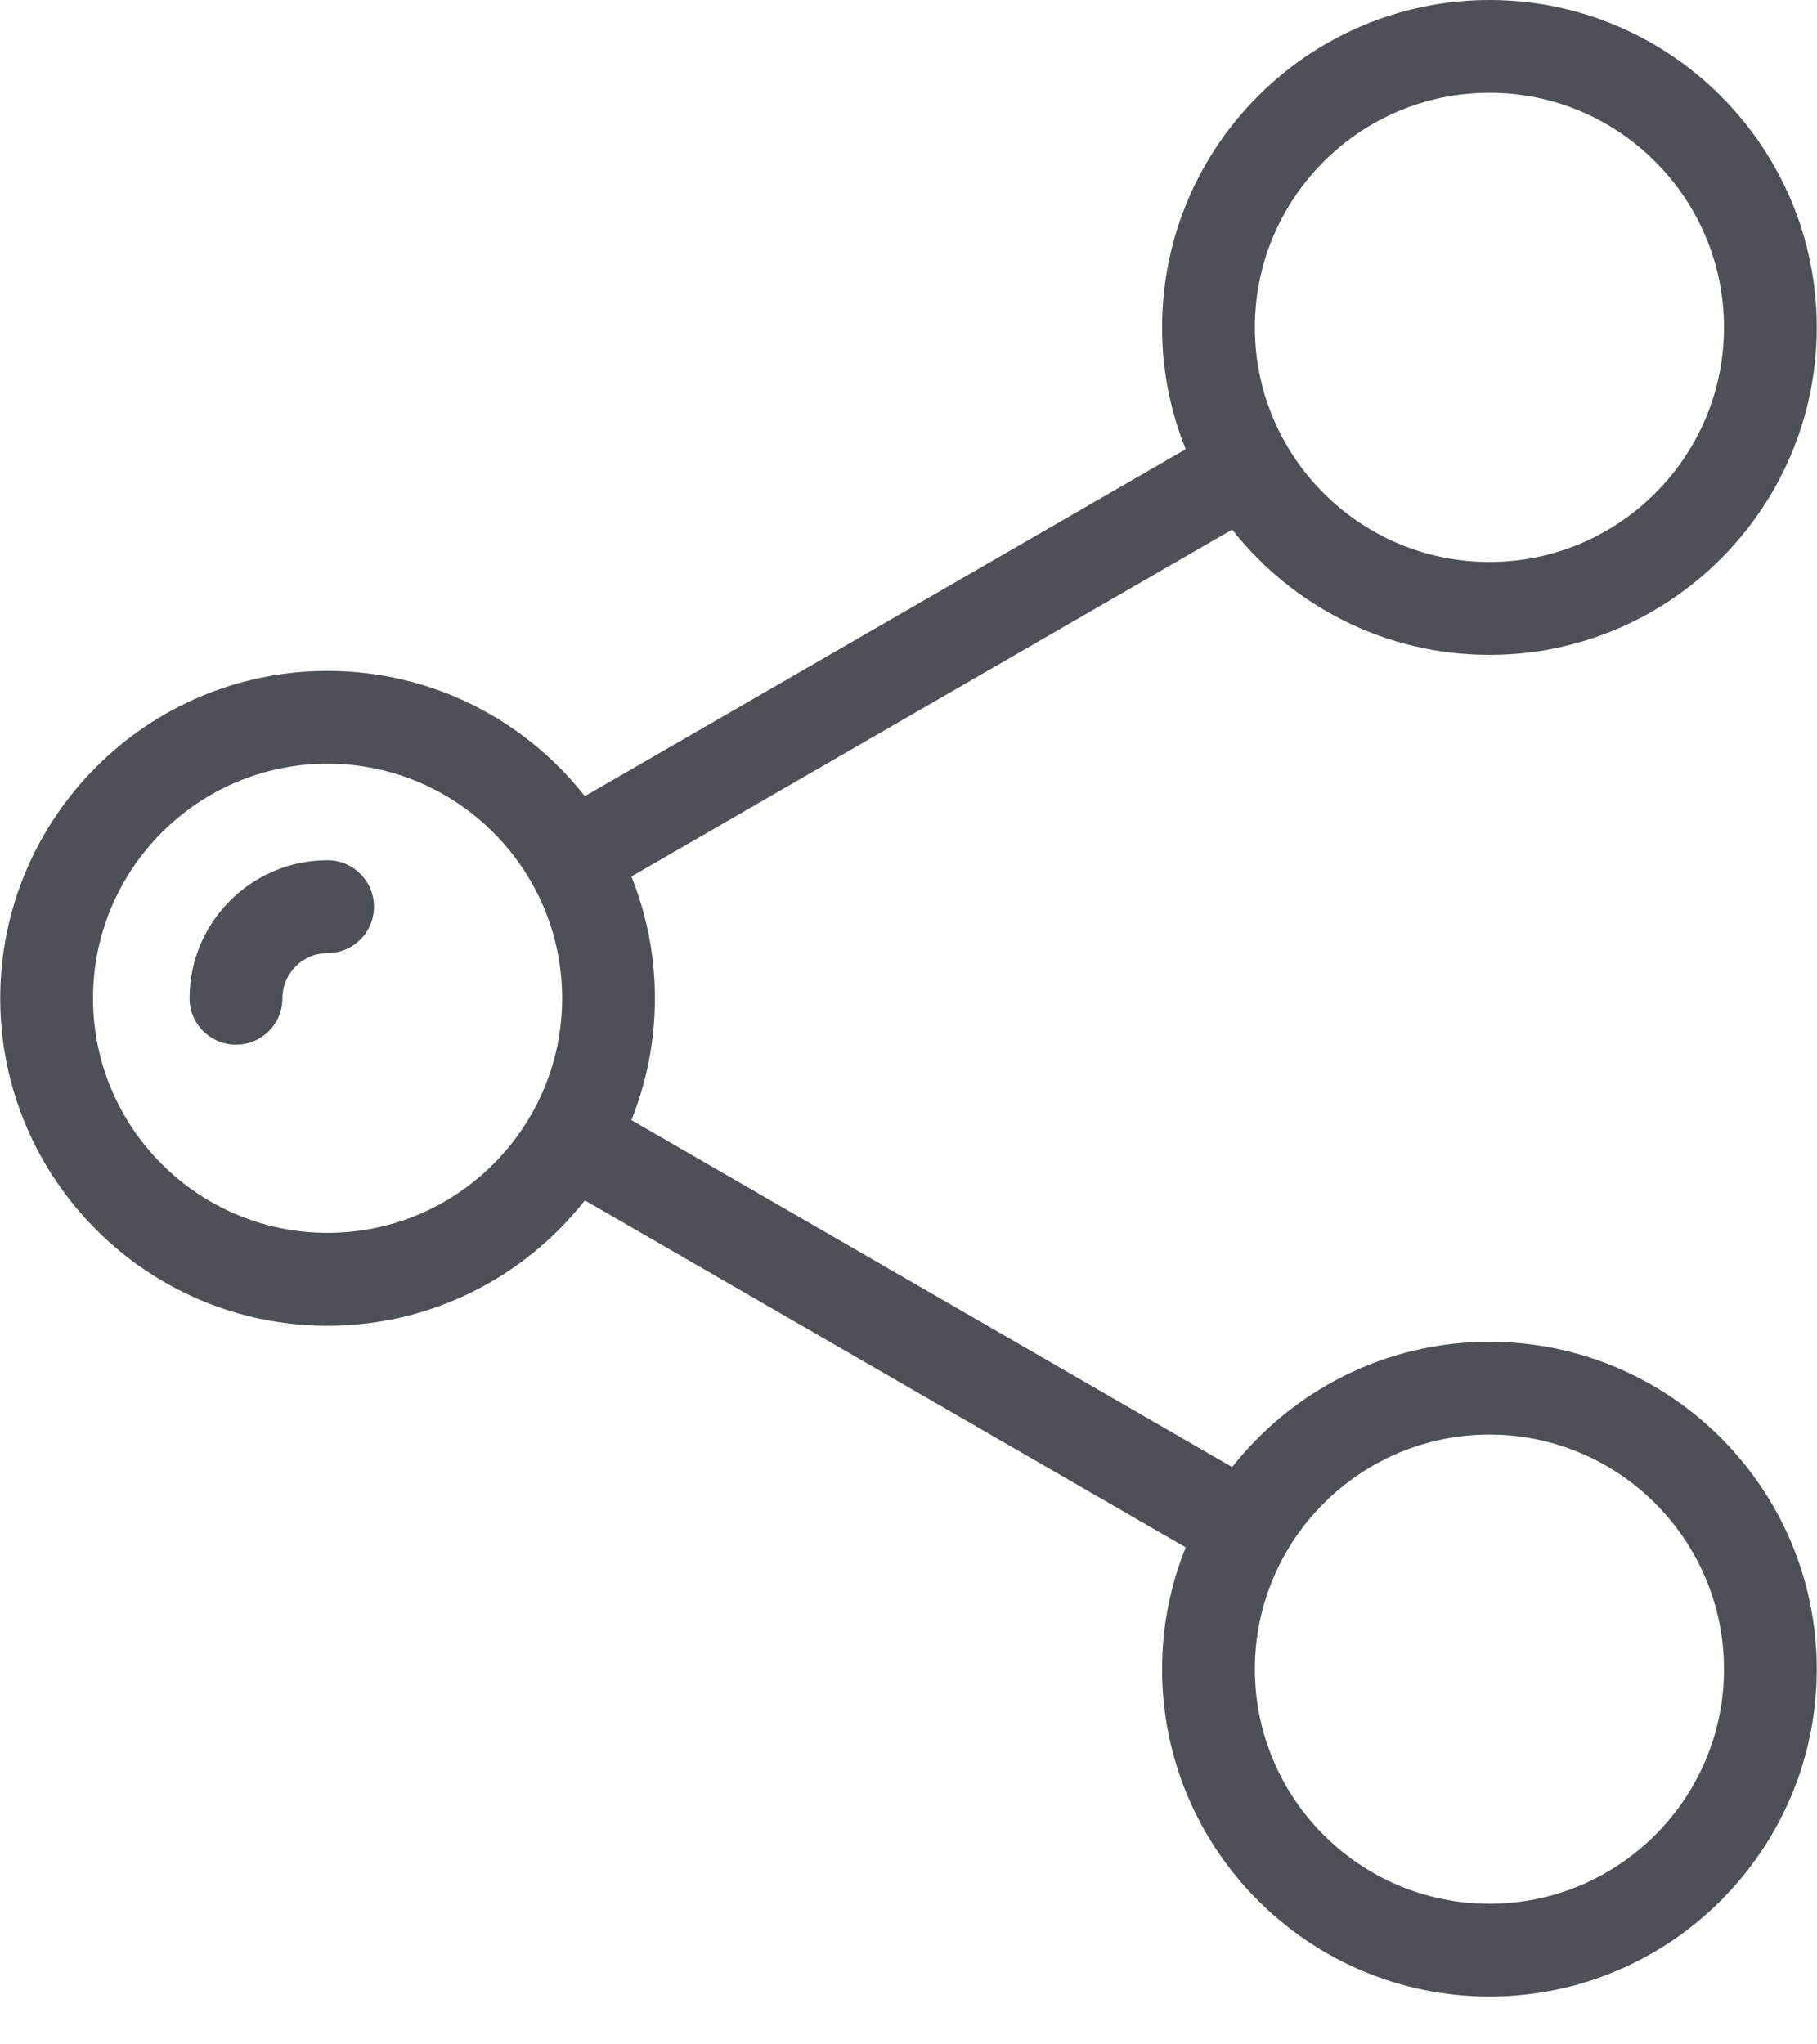 <?xml version="1.0" encoding="UTF-8"?>
<svg width="16px" height="18px" viewBox="0 0 16 18" version="1.1" xmlns="http://www.w3.org/2000/svg" xmlns:xlink="http://www.w3.org/1999/xlink">
    <!-- Generator: Sketch 47 (45396) - http://www.bohemiancoding.com/sketch -->
    <title>share</title>
    <desc>Created with Sketch.</desc>
    <defs></defs>
    <g id="HD-Desktop" stroke="none" stroke-width="1" fill="none" fill-rule="evenodd">
        <g id="Dashboard" transform="translate(-240, -759)" fill-rule="nonzero" fill="#4E5058">
            <g id="share" transform="translate(240, 759)">
                <path d="M13.116,11.814 C12.197,11.814 11.379,12.246 10.85,12.917 L5.56,9.862 C5.693,9.53 5.767,9.169 5.767,8.79 C5.767,8.411 5.693,8.049 5.56,7.717 L10.85,4.663 C11.379,5.334 12.197,5.766 13.116,5.766 C14.705,5.766 15.998,4.472 15.998,2.883 C15.998,1.293 14.705,0 13.116,0 C11.526,0 10.233,1.293 10.233,2.883 C10.233,3.262 10.307,3.624 10.441,3.955 L5.15,7.01 C4.622,6.339 3.803,5.907 2.884,5.907 C1.295,5.907 0.002,7.2 0.002,8.79 C0.002,10.379 1.295,11.673 2.884,11.673 C3.803,11.673 4.622,11.24 5.15,10.569 L10.441,13.624 C10.307,13.956 10.233,14.318 10.233,14.697 C10.233,16.286 11.526,17.579 13.116,17.579 C14.705,17.579 15.998,16.286 15.998,14.697 C15.998,13.107 14.705,11.814 13.116,11.814 Z M13.116,0.817 C14.254,0.817 15.181,1.744 15.181,2.883 C15.181,4.022 14.254,4.948 13.116,4.948 C11.977,4.948 11.05,4.022 11.05,2.883 C11.05,1.744 11.977,0.817 13.116,0.817 Z M2.884,10.855 C1.746,10.855 0.819,9.929 0.819,8.79 C0.819,7.651 1.746,6.724 2.884,6.724 C4.023,6.724 4.95,7.651 4.95,8.79 C4.95,9.929 4.023,10.855 2.884,10.855 Z M13.116,16.762 C11.977,16.762 11.05,15.835 11.05,14.697 C11.05,13.558 11.977,12.631 13.116,12.631 C14.254,12.631 15.181,13.558 15.181,14.697 C15.181,15.835 14.254,16.762 13.116,16.762 Z" id="Shape"></path>
                <path d="M2.884,7.574 C2.214,7.574 1.669,8.12 1.669,8.79 C1.669,9.015 1.852,9.198 2.078,9.198 C2.304,9.198 2.487,9.015 2.487,8.79 C2.487,8.57 2.665,8.392 2.884,8.392 C3.11,8.392 3.293,8.209 3.293,7.983 C3.293,7.757 3.11,7.574 2.884,7.574 Z" id="Shape"></path>
            </g>
        </g>
    </g>
</svg>